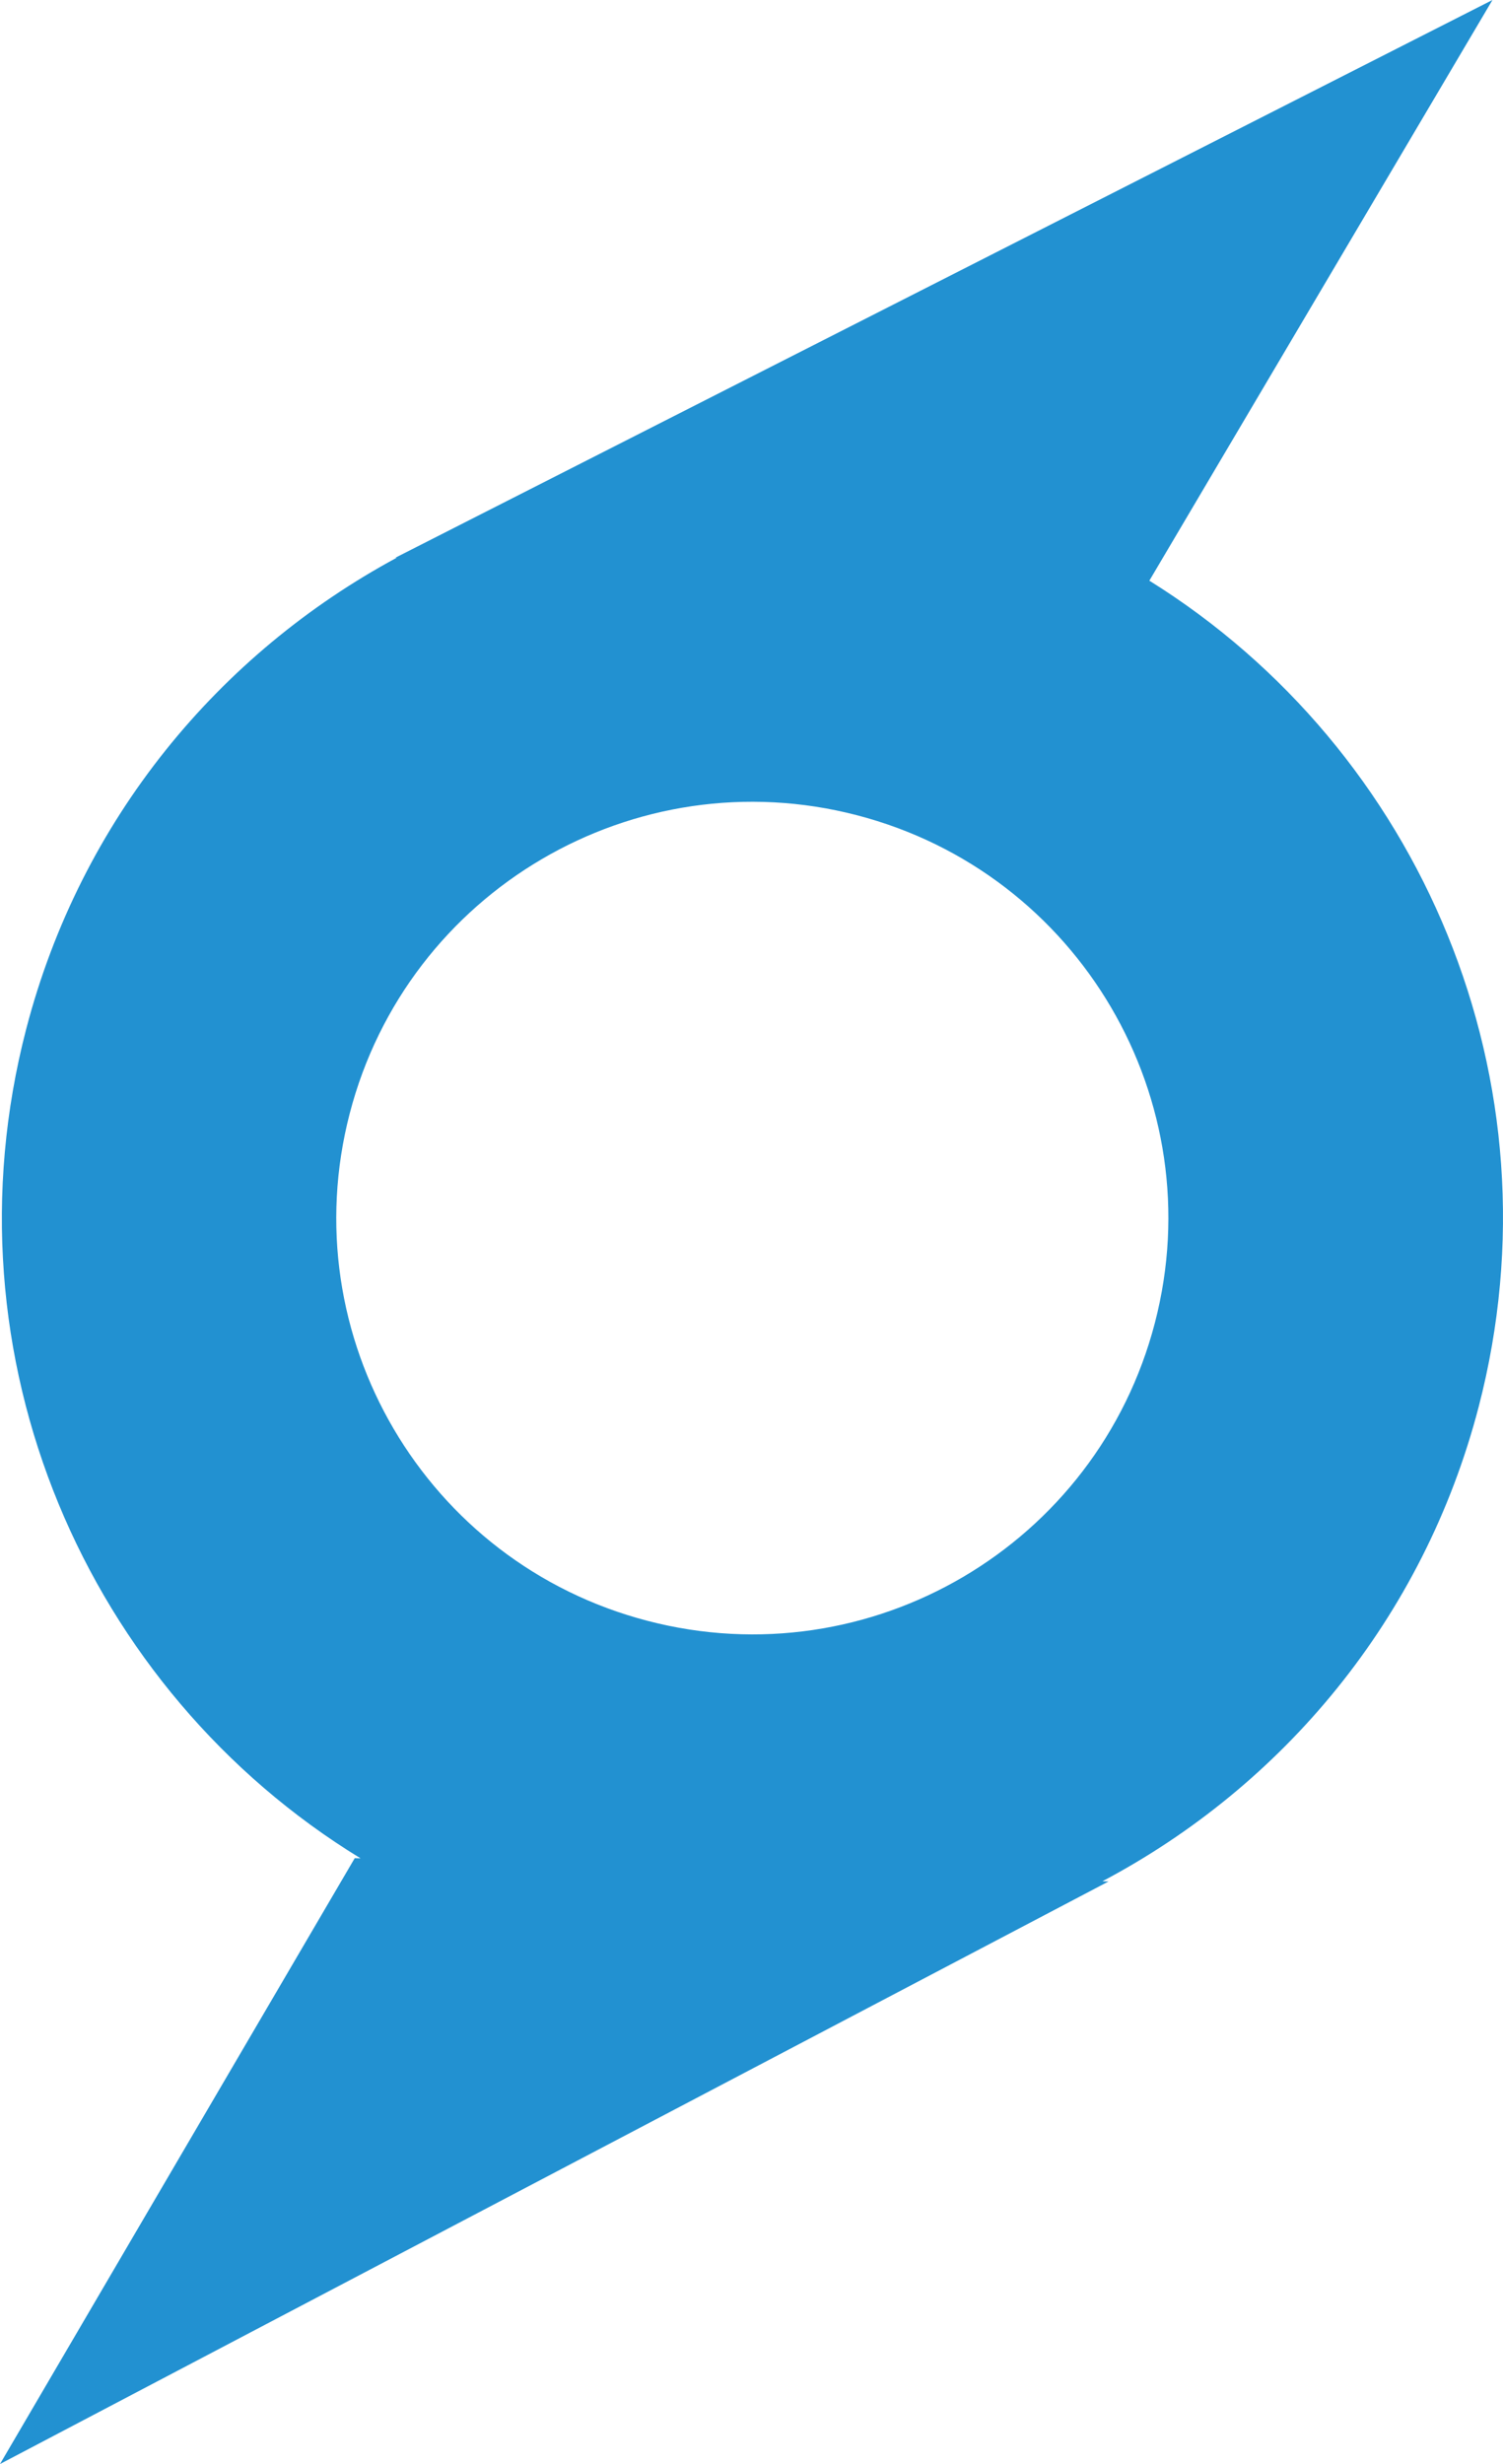 <svg version="1.1" id="图层_1" x="0px" y="0px" width="102.453px" height="167.861px" viewBox="0 0 102.453 167.861" enable-background="new 0 0 102.453 167.861" xml:space="preserve" xmlns="http://www.w3.org/2000/svg" xmlns:xlink="http://www.w3.org/1999/xlink" xmlns:xml="http://www.w3.org/XML/1998/namespace">
  <path fill="#2291D1" d="M78.346,39.558L101.734,0L26.95,37.995h0.092C14.967,44.507,5.51,55.782,1.784,70.11
	c-5.805,22.332,4.083,45.043,22.796,56.491l-0.4-0.013L0,167.861l75.565-39.687l-0.419-0.013
	c12.256-6.478,21.876-17.841,25.647-32.316C106.566,73.646,96.848,51.077,78.346,39.558z M78.726,90.111
	c-3.941,15.158-19.408,24.258-34.575,20.311C28.996,106.485,19.9,91.004,23.84,75.849c3.94-15.158,19.425-24.249,34.578-20.311
	C73.574,59.476,82.662,74.956,78.726,90.111z" class="color c1"/>
</svg>